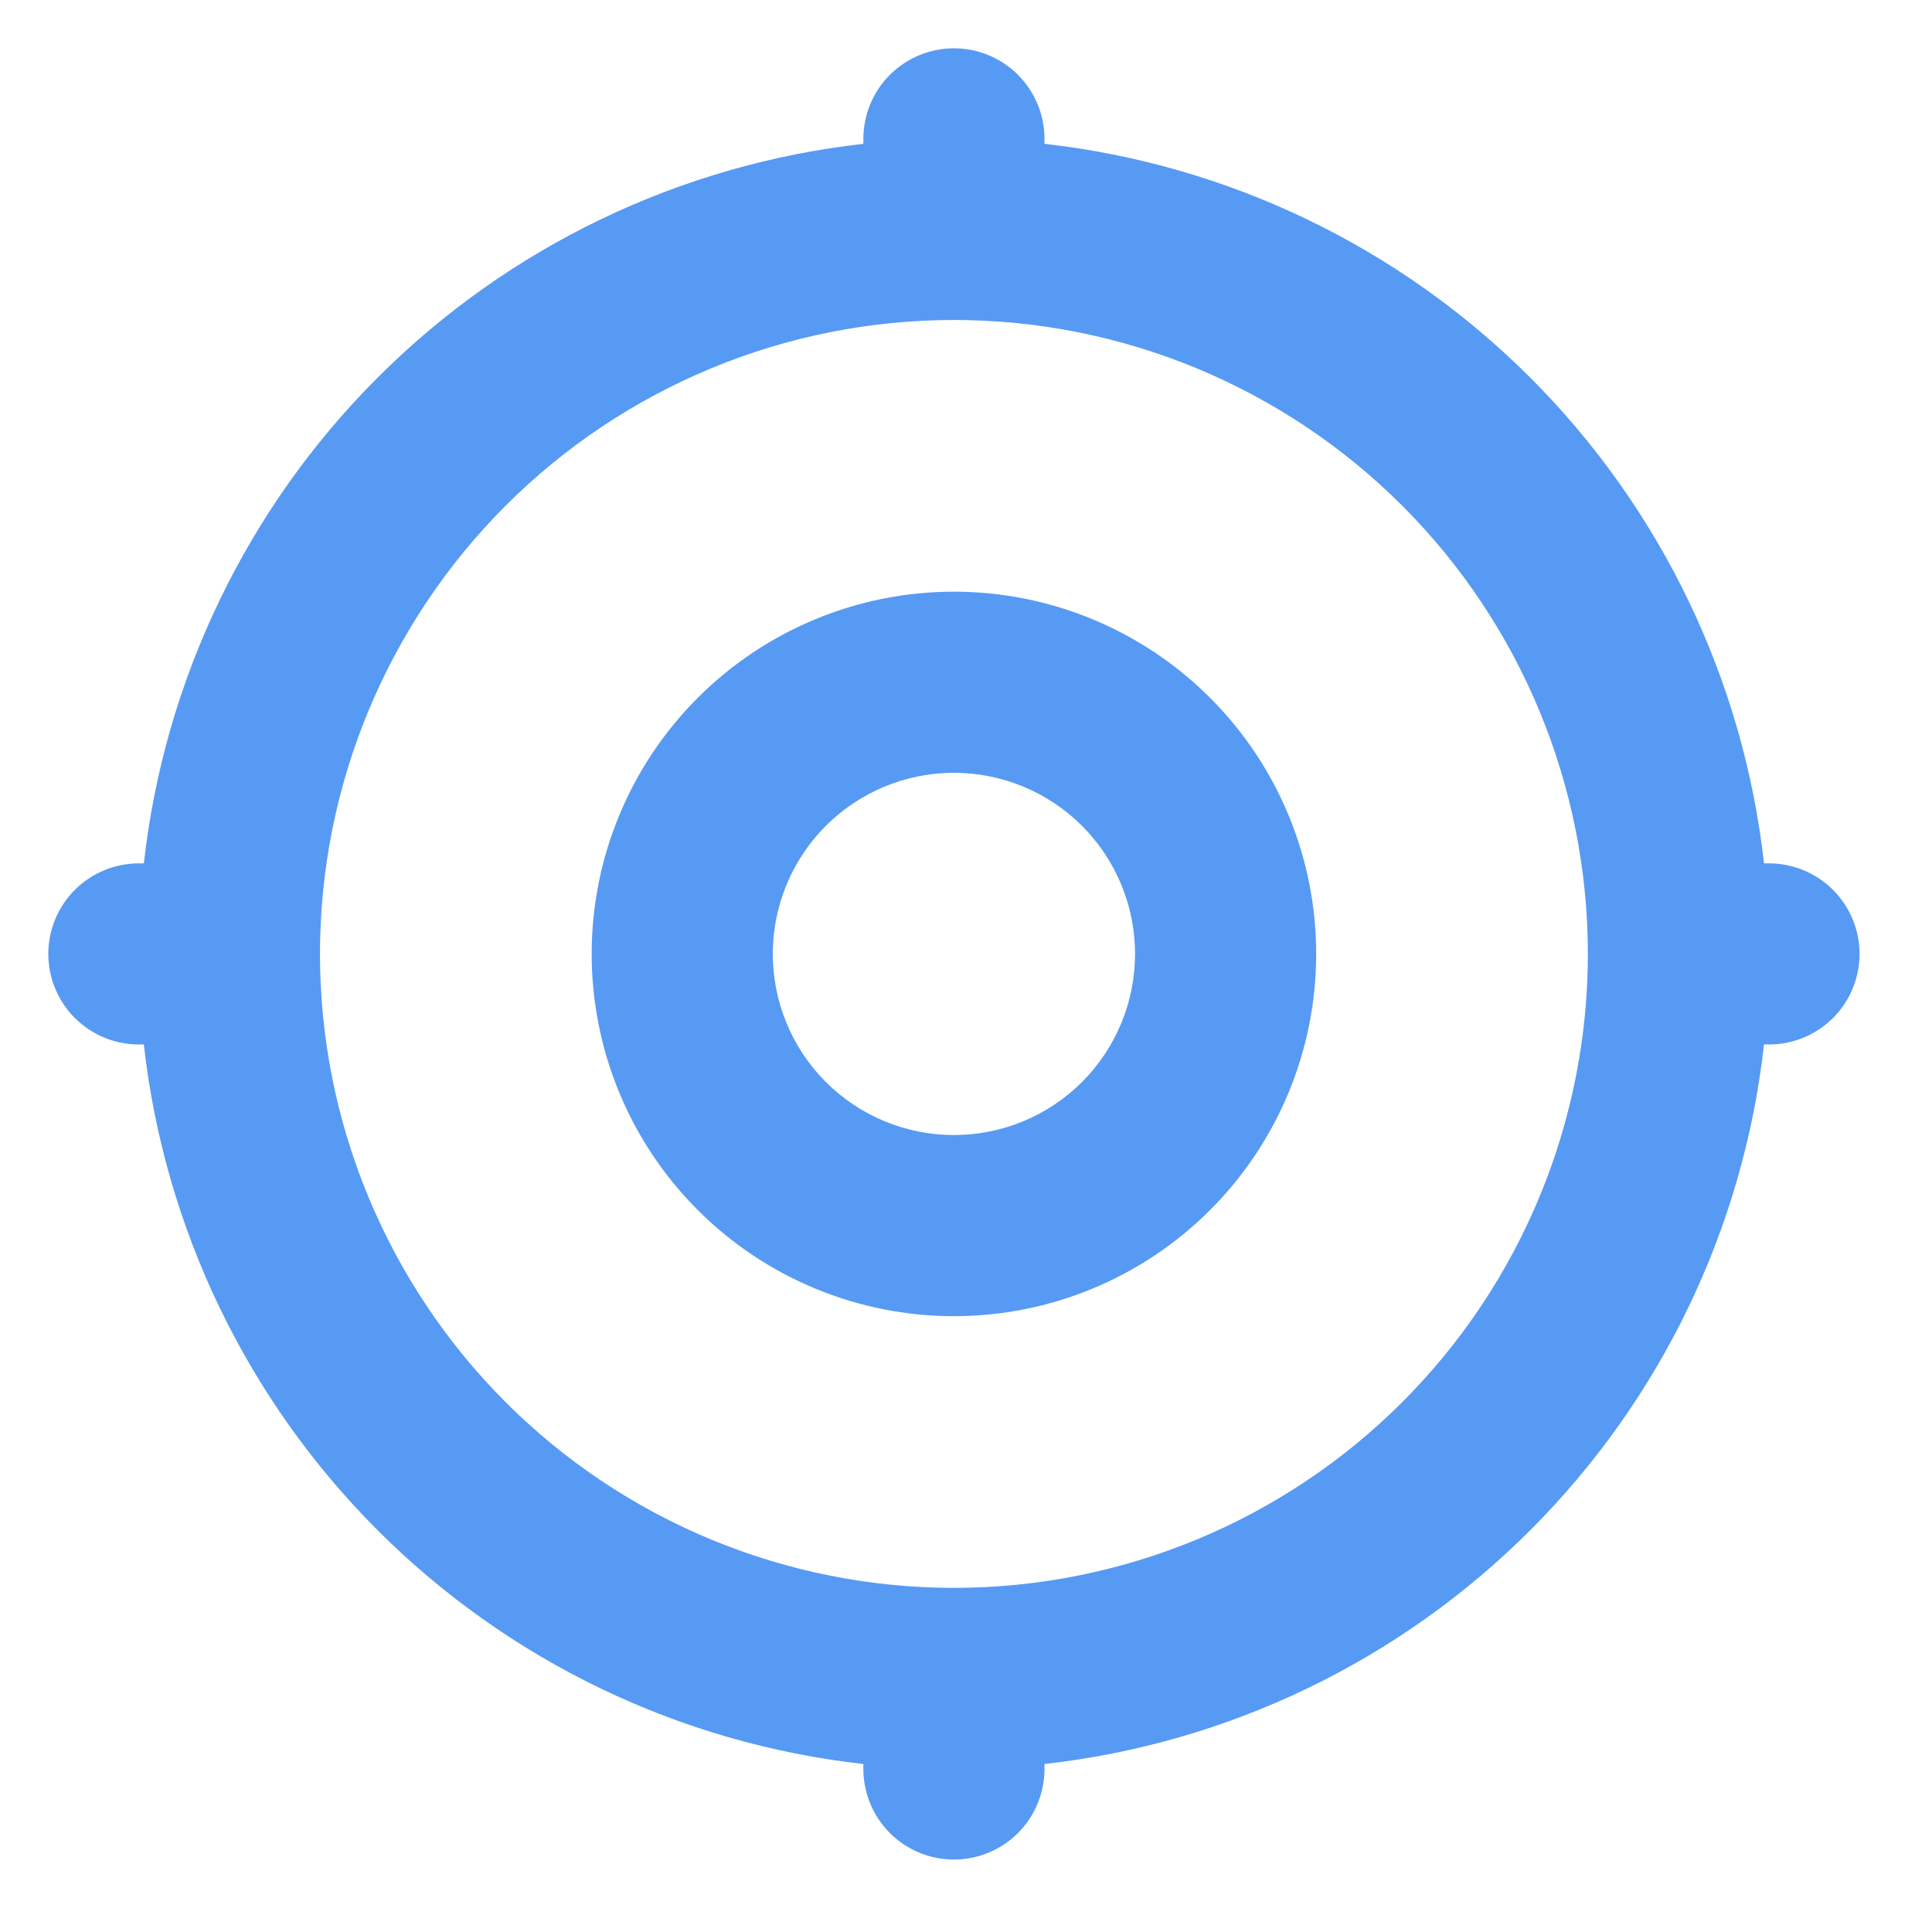<svg width="40" height="40" viewBox="0 0 40 40" fill="none" xmlns="http://www.w3.org/2000/svg">
<path fill-rule="evenodd" clip-rule="evenodd" d="M19.75 1C20.247 1 20.724 1.198 21.076 1.549C21.427 1.901 21.625 2.378 21.625 2.875V2.978C25.429 3.405 28.975 5.111 31.682 7.818C34.389 10.525 36.096 14.071 36.522 17.875H36.625C37.122 17.875 37.599 18.073 37.951 18.424C38.303 18.776 38.5 19.253 38.5 19.75C38.5 20.247 38.303 20.724 37.951 21.076C37.599 21.427 37.122 21.625 36.625 21.625H36.522C36.096 25.429 34.389 28.975 31.682 31.682C28.975 34.389 25.429 36.096 21.625 36.522V36.625C21.625 37.122 21.427 37.599 21.076 37.951C20.724 38.303 20.247 38.5 19.75 38.5C19.253 38.5 18.776 38.303 18.424 37.951C18.073 37.599 17.875 37.122 17.875 36.625V36.522C14.071 36.096 10.525 34.389 7.818 31.682C5.111 28.975 3.405 25.429 2.978 21.625H2.875C2.378 21.625 1.901 21.427 1.549 21.076C1.198 20.724 1 20.247 1 19.75C1 19.253 1.198 18.776 1.549 18.424C1.901 18.073 2.378 17.875 2.875 17.875H2.978C3.405 14.071 5.111 10.525 7.818 7.818C10.525 5.111 14.071 3.405 17.875 2.978V2.875C17.875 2.378 18.073 1.901 18.424 1.549C18.776 1.198 19.253 1 19.75 1V1ZM19.75 6.625C18.026 6.625 16.32 6.964 14.727 7.624C13.135 8.284 11.688 9.25 10.469 10.469C9.25 11.688 8.284 13.135 7.624 14.727C6.964 16.32 6.625 18.026 6.625 19.75C6.625 21.474 6.964 23.18 7.624 24.773C8.284 26.365 9.25 27.812 10.469 29.031C11.688 30.25 13.135 31.216 14.727 31.876C16.32 32.535 18.026 32.875 19.75 32.875C23.231 32.875 26.569 31.492 29.031 29.031C31.492 26.569 32.875 23.231 32.875 19.75C32.875 16.269 31.492 12.931 29.031 10.469C26.569 8.008 23.231 6.625 19.75 6.625ZM19.75 12.25C21.739 12.25 23.647 13.04 25.053 14.447C26.46 15.853 27.25 17.761 27.25 19.75C27.25 21.739 26.46 23.647 25.053 25.053C23.647 26.46 21.739 27.25 19.75 27.25C17.761 27.25 15.853 26.46 14.447 25.053C13.04 23.647 12.25 21.739 12.25 19.75C12.25 17.761 13.04 15.853 14.447 14.447C15.853 13.04 17.761 12.25 19.75 12.25V12.25ZM19.75 16C18.755 16 17.802 16.395 17.098 17.098C16.395 17.802 16 18.755 16 19.75C16 20.745 16.395 21.698 17.098 22.402C17.802 23.105 18.755 23.5 19.75 23.5C20.745 23.5 21.698 23.105 22.402 22.402C23.105 21.698 23.5 20.745 23.5 19.75C23.5 18.755 23.105 17.802 22.402 17.098C21.698 16.395 20.745 16 19.75 16Z" fill="#579AF4"/>
</svg>
